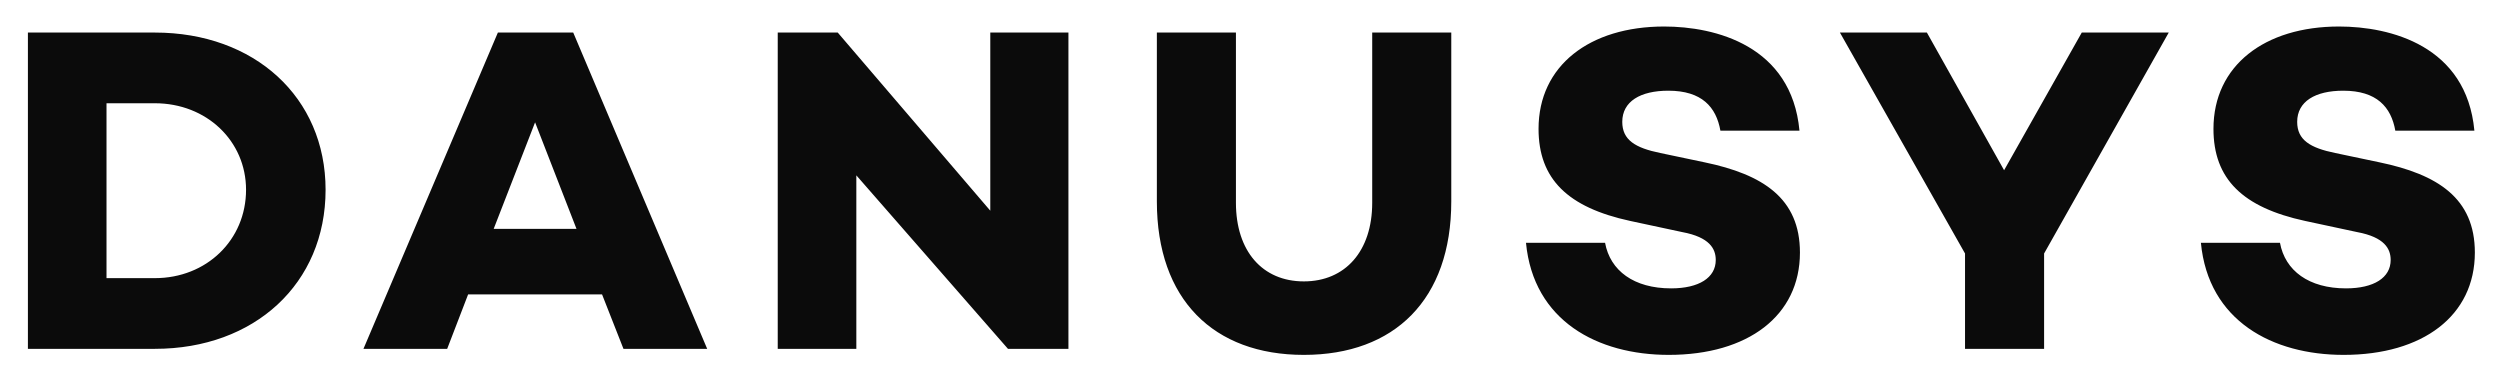 <svg width="86" height="13" viewBox="0 0 86 13" fill="none" xmlns="http://www.w3.org/2000/svg">
<path d="M5.328 1.12H0.96V12H5.328C8.752 12 11.2 9.76 11.2 6.528C11.2 3.344 8.752 1.12 5.328 1.12ZM5.328 9.568H3.664V3.552H5.328C7.104 3.552 8.464 4.848 8.464 6.528C8.464 8.256 7.104 9.568 5.328 9.568ZM21.447 12H24.327L19.719 1.12H17.127L12.503 12H15.383L16.103 10.128H20.711L21.447 12ZM16.983 7.872L18.407 4.208L19.831 7.872H16.983ZM34.066 1.12V7.248L28.818 1.12H26.754V12H29.458V6.032L34.674 12H36.754V1.12H34.066ZM49.924 1.12H47.204V6.976C47.204 8.64 46.276 9.68 44.852 9.68C43.428 9.68 42.516 8.64 42.516 6.976V1.12H39.796V6.928C39.796 10.304 41.748 12.208 44.852 12.208C47.972 12.208 49.924 10.304 49.924 6.928V1.12ZM57.246 0.912C54.686 0.912 52.926 2.256 52.926 4.432C52.926 6.16 53.934 7.136 56.078 7.6L57.87 7.984C58.814 8.16 59.022 8.56 59.022 8.944C59.022 9.552 58.446 9.92 57.486 9.92C56.206 9.92 55.39 9.312 55.214 8.352H52.494C52.75 11.04 54.958 12.208 57.406 12.208C60.126 12.208 61.918 10.864 61.918 8.688C61.918 6.816 60.638 6 58.638 5.584L57.118 5.264C56.254 5.088 55.806 4.816 55.806 4.192C55.806 3.488 56.43 3.12 57.39 3.12C58.542 3.12 59.038 3.68 59.182 4.496H61.902C61.63 1.568 59.006 0.912 57.246 0.912ZM71.613 1.12L68.941 5.856L66.285 1.12H63.293L67.597 8.72V12H70.317V8.72L74.605 1.12H71.613ZM80.463 0.912C77.903 0.912 76.143 2.256 76.143 4.432C76.143 6.16 77.151 7.136 79.295 7.6L81.087 7.984C82.031 8.16 82.239 8.56 82.239 8.944C82.239 9.552 81.663 9.92 80.703 9.92C79.423 9.92 78.607 9.312 78.431 8.352H75.711C75.967 11.04 78.175 12.208 80.623 12.208C83.343 12.208 85.135 10.864 85.135 8.688C85.135 6.816 83.855 6 81.855 5.584L80.335 5.264C79.471 5.088 79.023 4.816 79.023 4.192C79.023 3.488 79.647 3.12 80.607 3.12C81.759 3.12 82.255 3.68 82.399 4.496H85.119C84.847 1.568 82.223 0.912 80.463 0.912Z" fill="#0B0B0B"/>
</svg>
